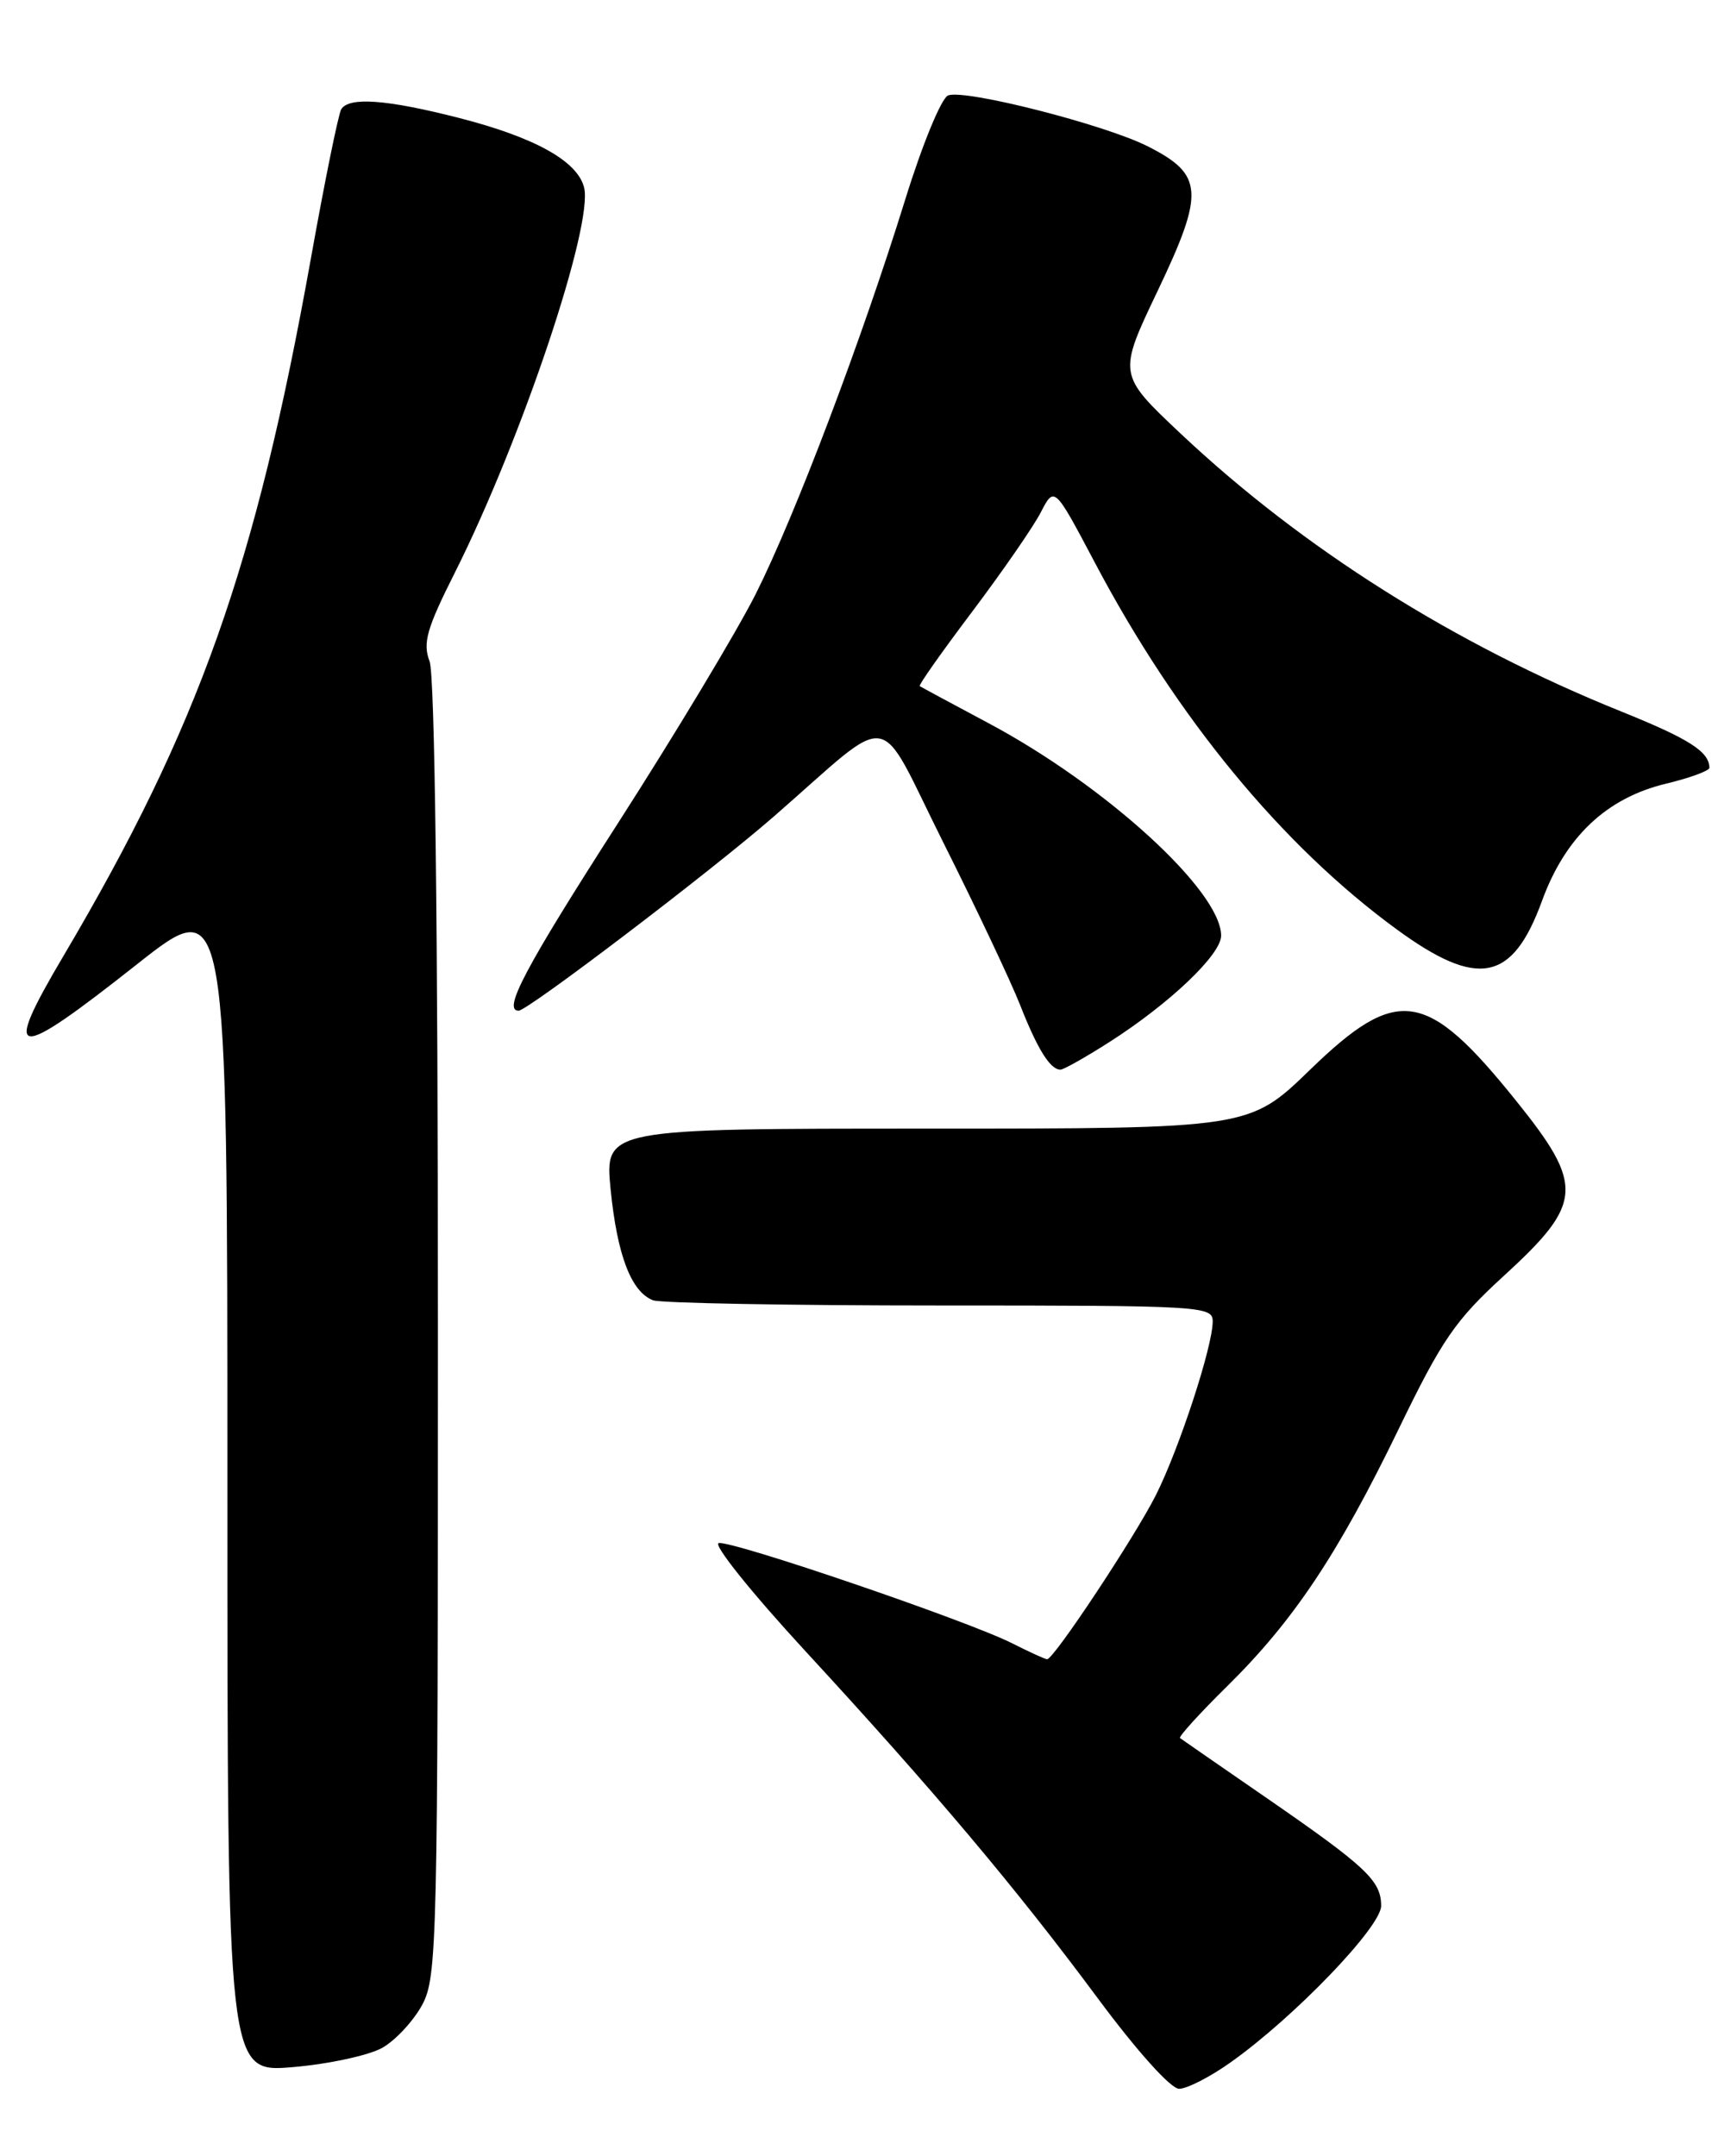 <?xml version="1.0" encoding="UTF-8" standalone="no"?>
<!DOCTYPE svg PUBLIC "-//W3C//DTD SVG 1.1//EN" "http://www.w3.org/Graphics/SVG/1.1/DTD/svg11.dtd" >
<svg xmlns="http://www.w3.org/2000/svg" xmlns:xlink="http://www.w3.org/1999/xlink" version="1.1" viewBox="0 0 204 256">
 <g >
 <path fill="currentColor"
d=" M 146.10 244.88 C 153.66 239.53 164.00 228.78 164.00 226.28 C 164.00 223.30 162.26 221.66 150.41 213.48 C 144.96 209.72 140.33 206.52 140.12 206.36 C 139.92 206.21 142.45 203.42 145.75 200.17 C 153.61 192.42 158.87 184.54 166.07 169.69 C 171.22 159.06 172.79 156.77 178.54 151.51 C 188.00 142.85 188.15 140.79 180.00 130.66 C 169.38 117.46 165.94 116.95 155.57 127.00 C 148.35 134.00 148.35 134.00 110.07 134.00 C 71.80 134.00 71.80 134.00 72.51 141.25 C 73.29 149.03 74.95 153.38 77.54 154.38 C 78.44 154.72 93.75 155.00 111.58 155.00 C 142.73 155.00 144.00 155.07 144.00 156.89 C 144.00 159.86 140.03 171.98 137.26 177.50 C 134.76 182.47 125.13 197.00 124.34 197.00 C 124.11 197.00 122.25 196.15 120.21 195.12 C 114.98 192.46 86.88 182.87 85.34 183.21 C 84.64 183.37 89.26 189.12 95.60 196.00 C 110.90 212.59 120.70 224.23 130.35 237.25 C 135.01 243.53 139.02 248.00 140.01 248.00 C 140.94 248.00 143.68 246.60 146.10 244.88 Z  M 45.39 243.14 C 46.97 242.24 49.11 239.93 50.14 238.02 C 51.91 234.70 52.00 230.74 52.00 157.83 C 52.00 109.60 51.63 80.16 51.01 78.52 C 50.18 76.34 50.66 74.64 54.02 67.97 C 61.92 52.24 70.51 26.65 69.35 22.23 C 68.53 19.10 63.46 16.29 54.45 13.99 C 45.92 11.81 41.44 11.48 40.52 12.97 C 40.19 13.51 38.56 21.49 36.91 30.72 C 30.34 67.35 23.61 86.30 7.54 113.49 C 0.16 125.97 1.52 126.13 16.25 114.50 C 27.00 106.01 27.00 106.01 27.00 176.04 C 27.00 246.08 27.00 246.08 34.75 245.43 C 39.01 245.07 43.80 244.03 45.39 243.14 Z  M 131.69 123.75 C 138.88 119.16 145.00 113.34 145.00 111.09 C 145.00 105.79 131.28 93.26 117.32 85.83 C 113.02 83.54 109.37 81.57 109.21 81.46 C 109.05 81.35 111.86 77.37 115.45 72.61 C 119.03 67.85 122.70 62.55 123.58 60.84 C 125.20 57.71 125.20 57.71 130.00 66.79 C 139.73 85.22 152.22 100.39 165.86 110.35 C 175.48 117.38 179.59 116.58 183.09 106.99 C 185.86 99.37 190.77 94.73 197.85 93.04 C 200.68 92.36 202.99 91.51 202.98 91.15 C 202.94 89.23 200.58 87.73 192.50 84.47 C 172.69 76.49 154.69 65.13 140.19 51.48 C 132.73 44.45 132.73 44.45 137.48 34.50 C 143.06 22.79 142.91 20.72 136.28 17.37 C 131.18 14.79 114.58 10.56 112.58 11.33 C 111.79 11.63 109.51 17.16 107.49 23.69 C 102.30 40.41 94.45 61.13 89.75 70.50 C 87.54 74.90 80.17 87.16 73.37 97.75 C 62.36 114.89 59.65 120.00 61.58 120.00 C 62.66 120.00 84.50 103.39 91.90 96.93 C 106.43 84.27 103.93 83.89 112.01 100.03 C 115.90 107.79 120.01 116.48 121.13 119.32 C 123.20 124.59 124.71 127.00 125.92 127.00 C 126.29 127.00 128.88 125.54 131.69 123.75 Z "/>
</g>
</svg>